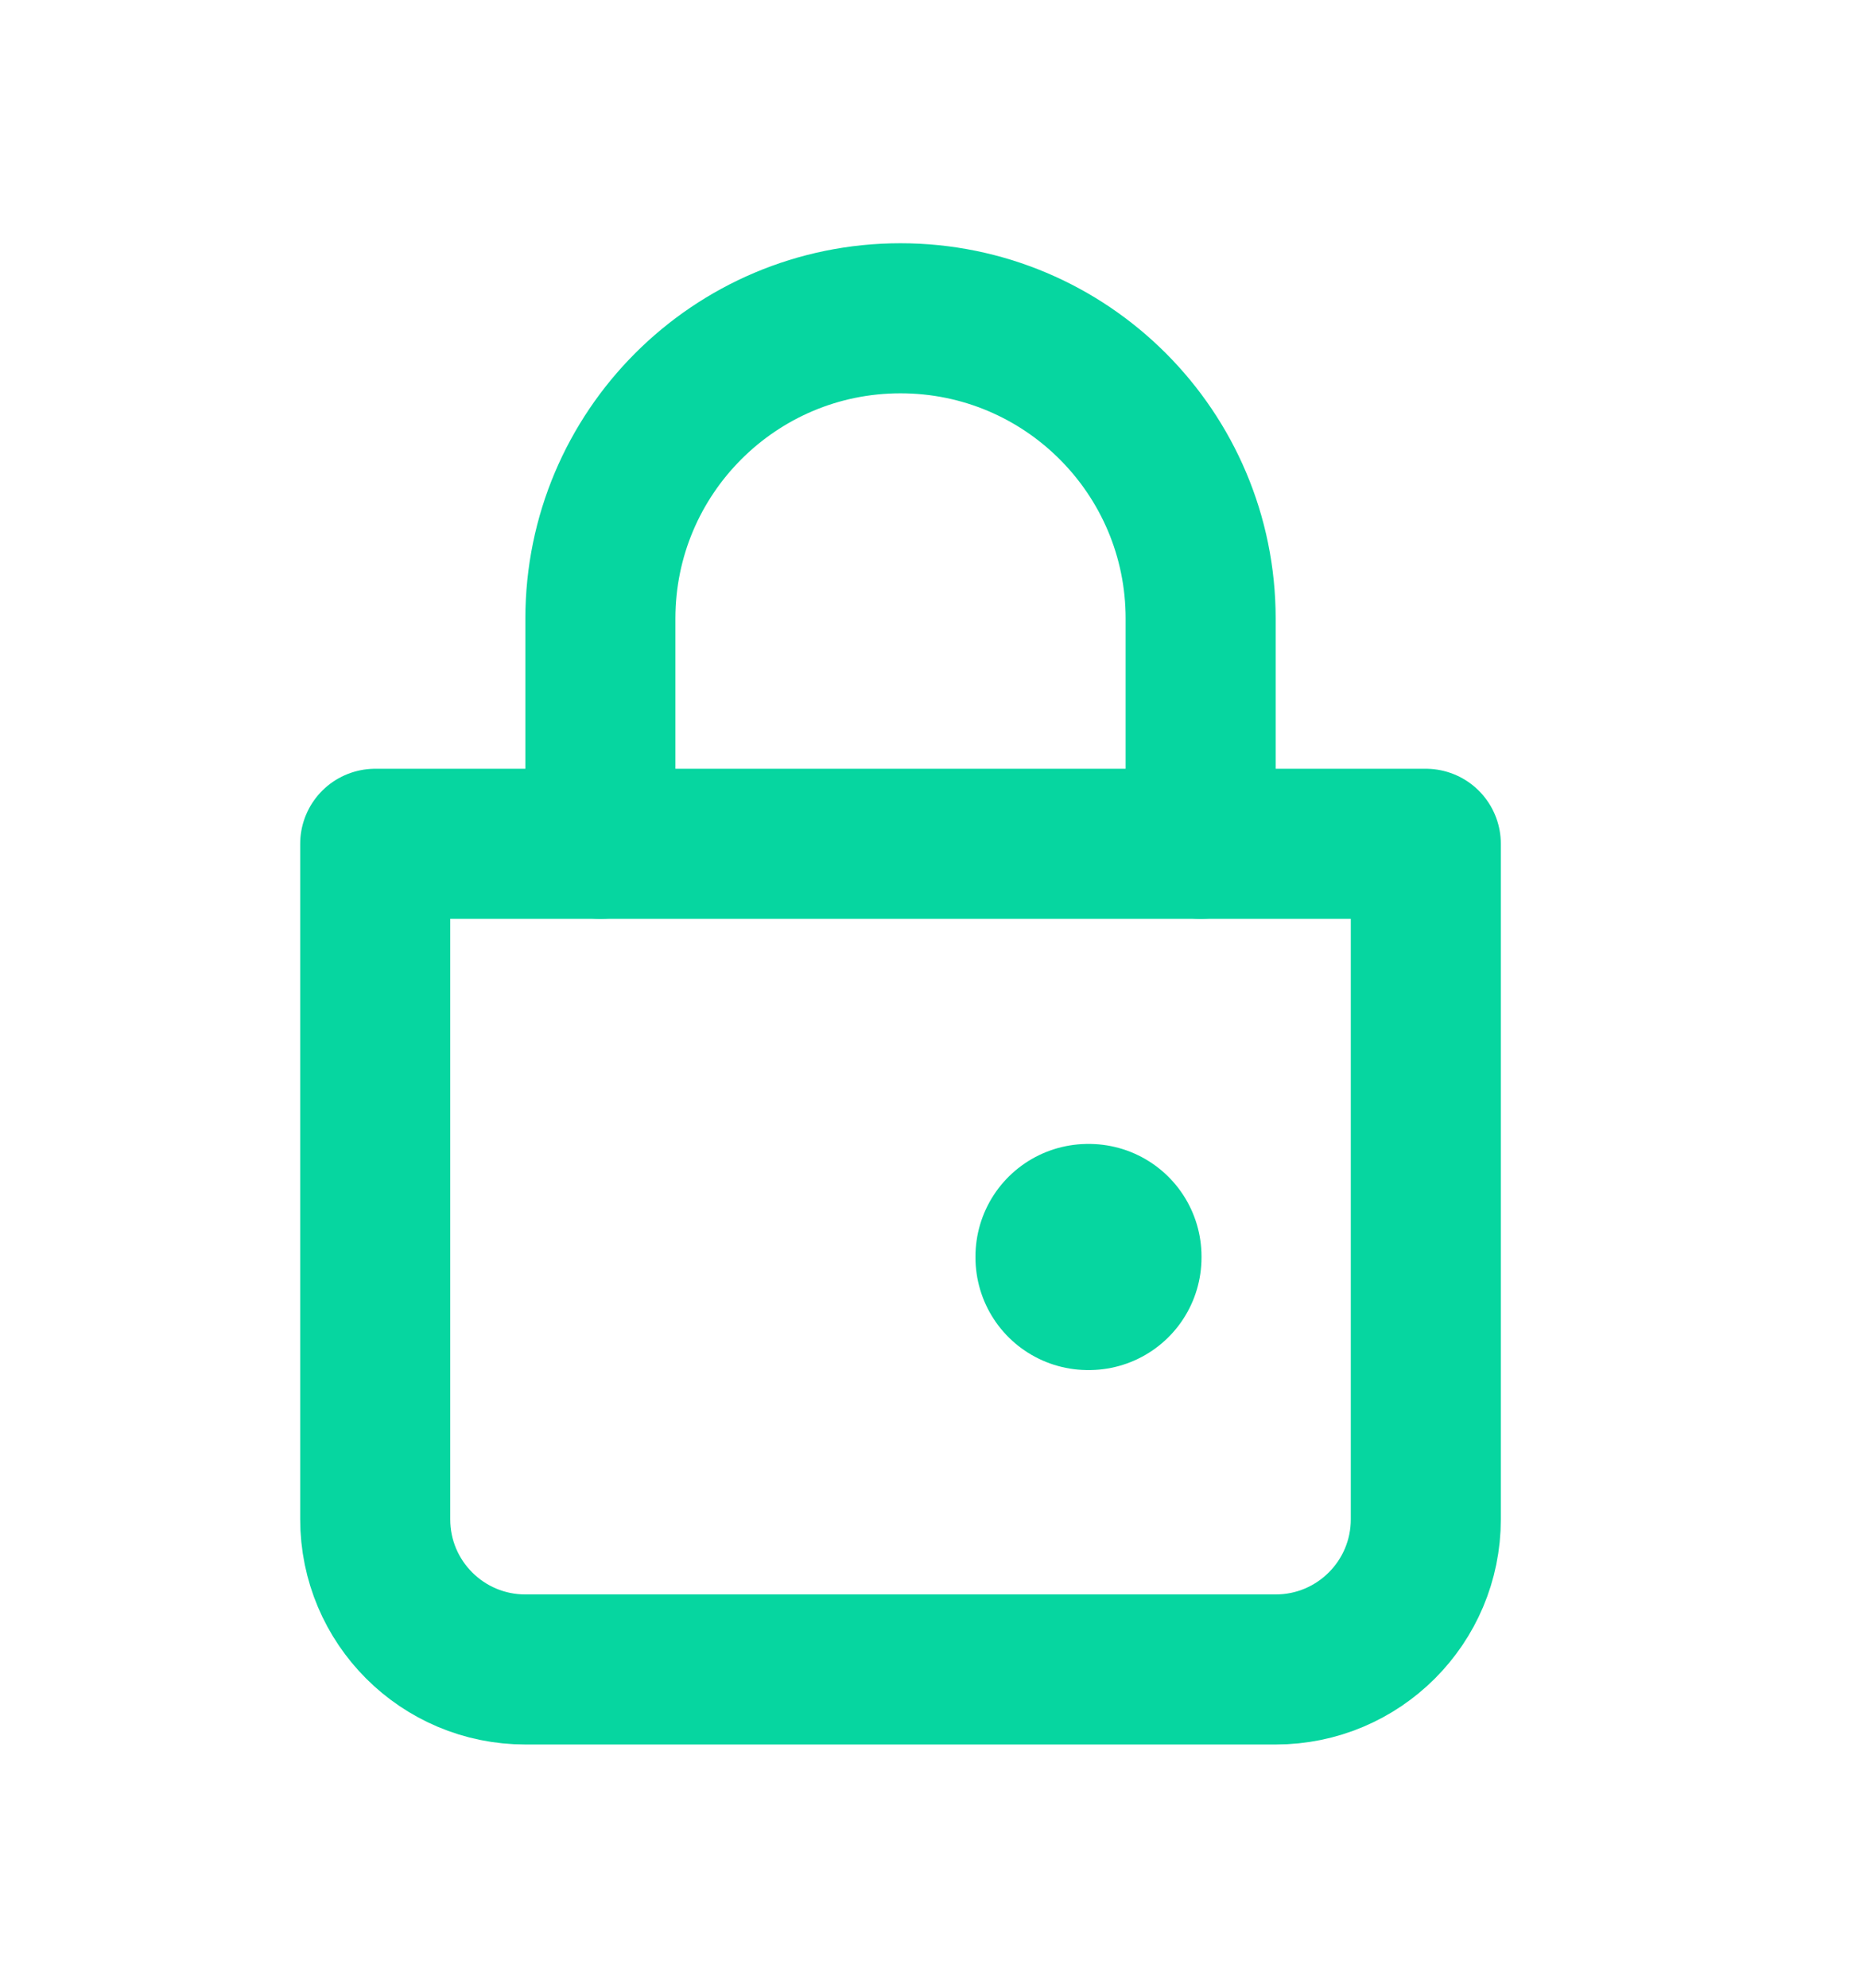 <svg width="15" height="16" viewBox="0 0 15 16" fill="none" xmlns="http://www.w3.org/2000/svg">
<g clip-path="url(#clip0_252_3597)">
<path d="M4.834 6.792V4.979C4.834 3.644 5.916 2.562 7.25 2.562C8.585 2.562 9.667 3.644 9.667 4.979V6.792" stroke="#06D6A0" stroke-width="1.208" stroke-linecap="round"/>
<path d="M3.021 6.792H11.48V12.229C11.48 12.897 10.939 13.438 10.271 13.438H4.23C3.562 13.438 3.021 12.897 3.021 12.229V6.792Z" stroke="#06D6A0" stroke-width="1.208" stroke-linejoin="round"/>
<rect x="8.76" y="10.114" width="0.008" height="0.008" stroke="#06D6A0" stroke-width="1.812" stroke-linejoin="round"/>
</g>
<defs>
<clipPath id="clip0_252_3597">
<rect width="14.5" height="14.5" fill="white" transform="translate(0 0.75)"/>
</clipPath>
</defs>
</svg>

